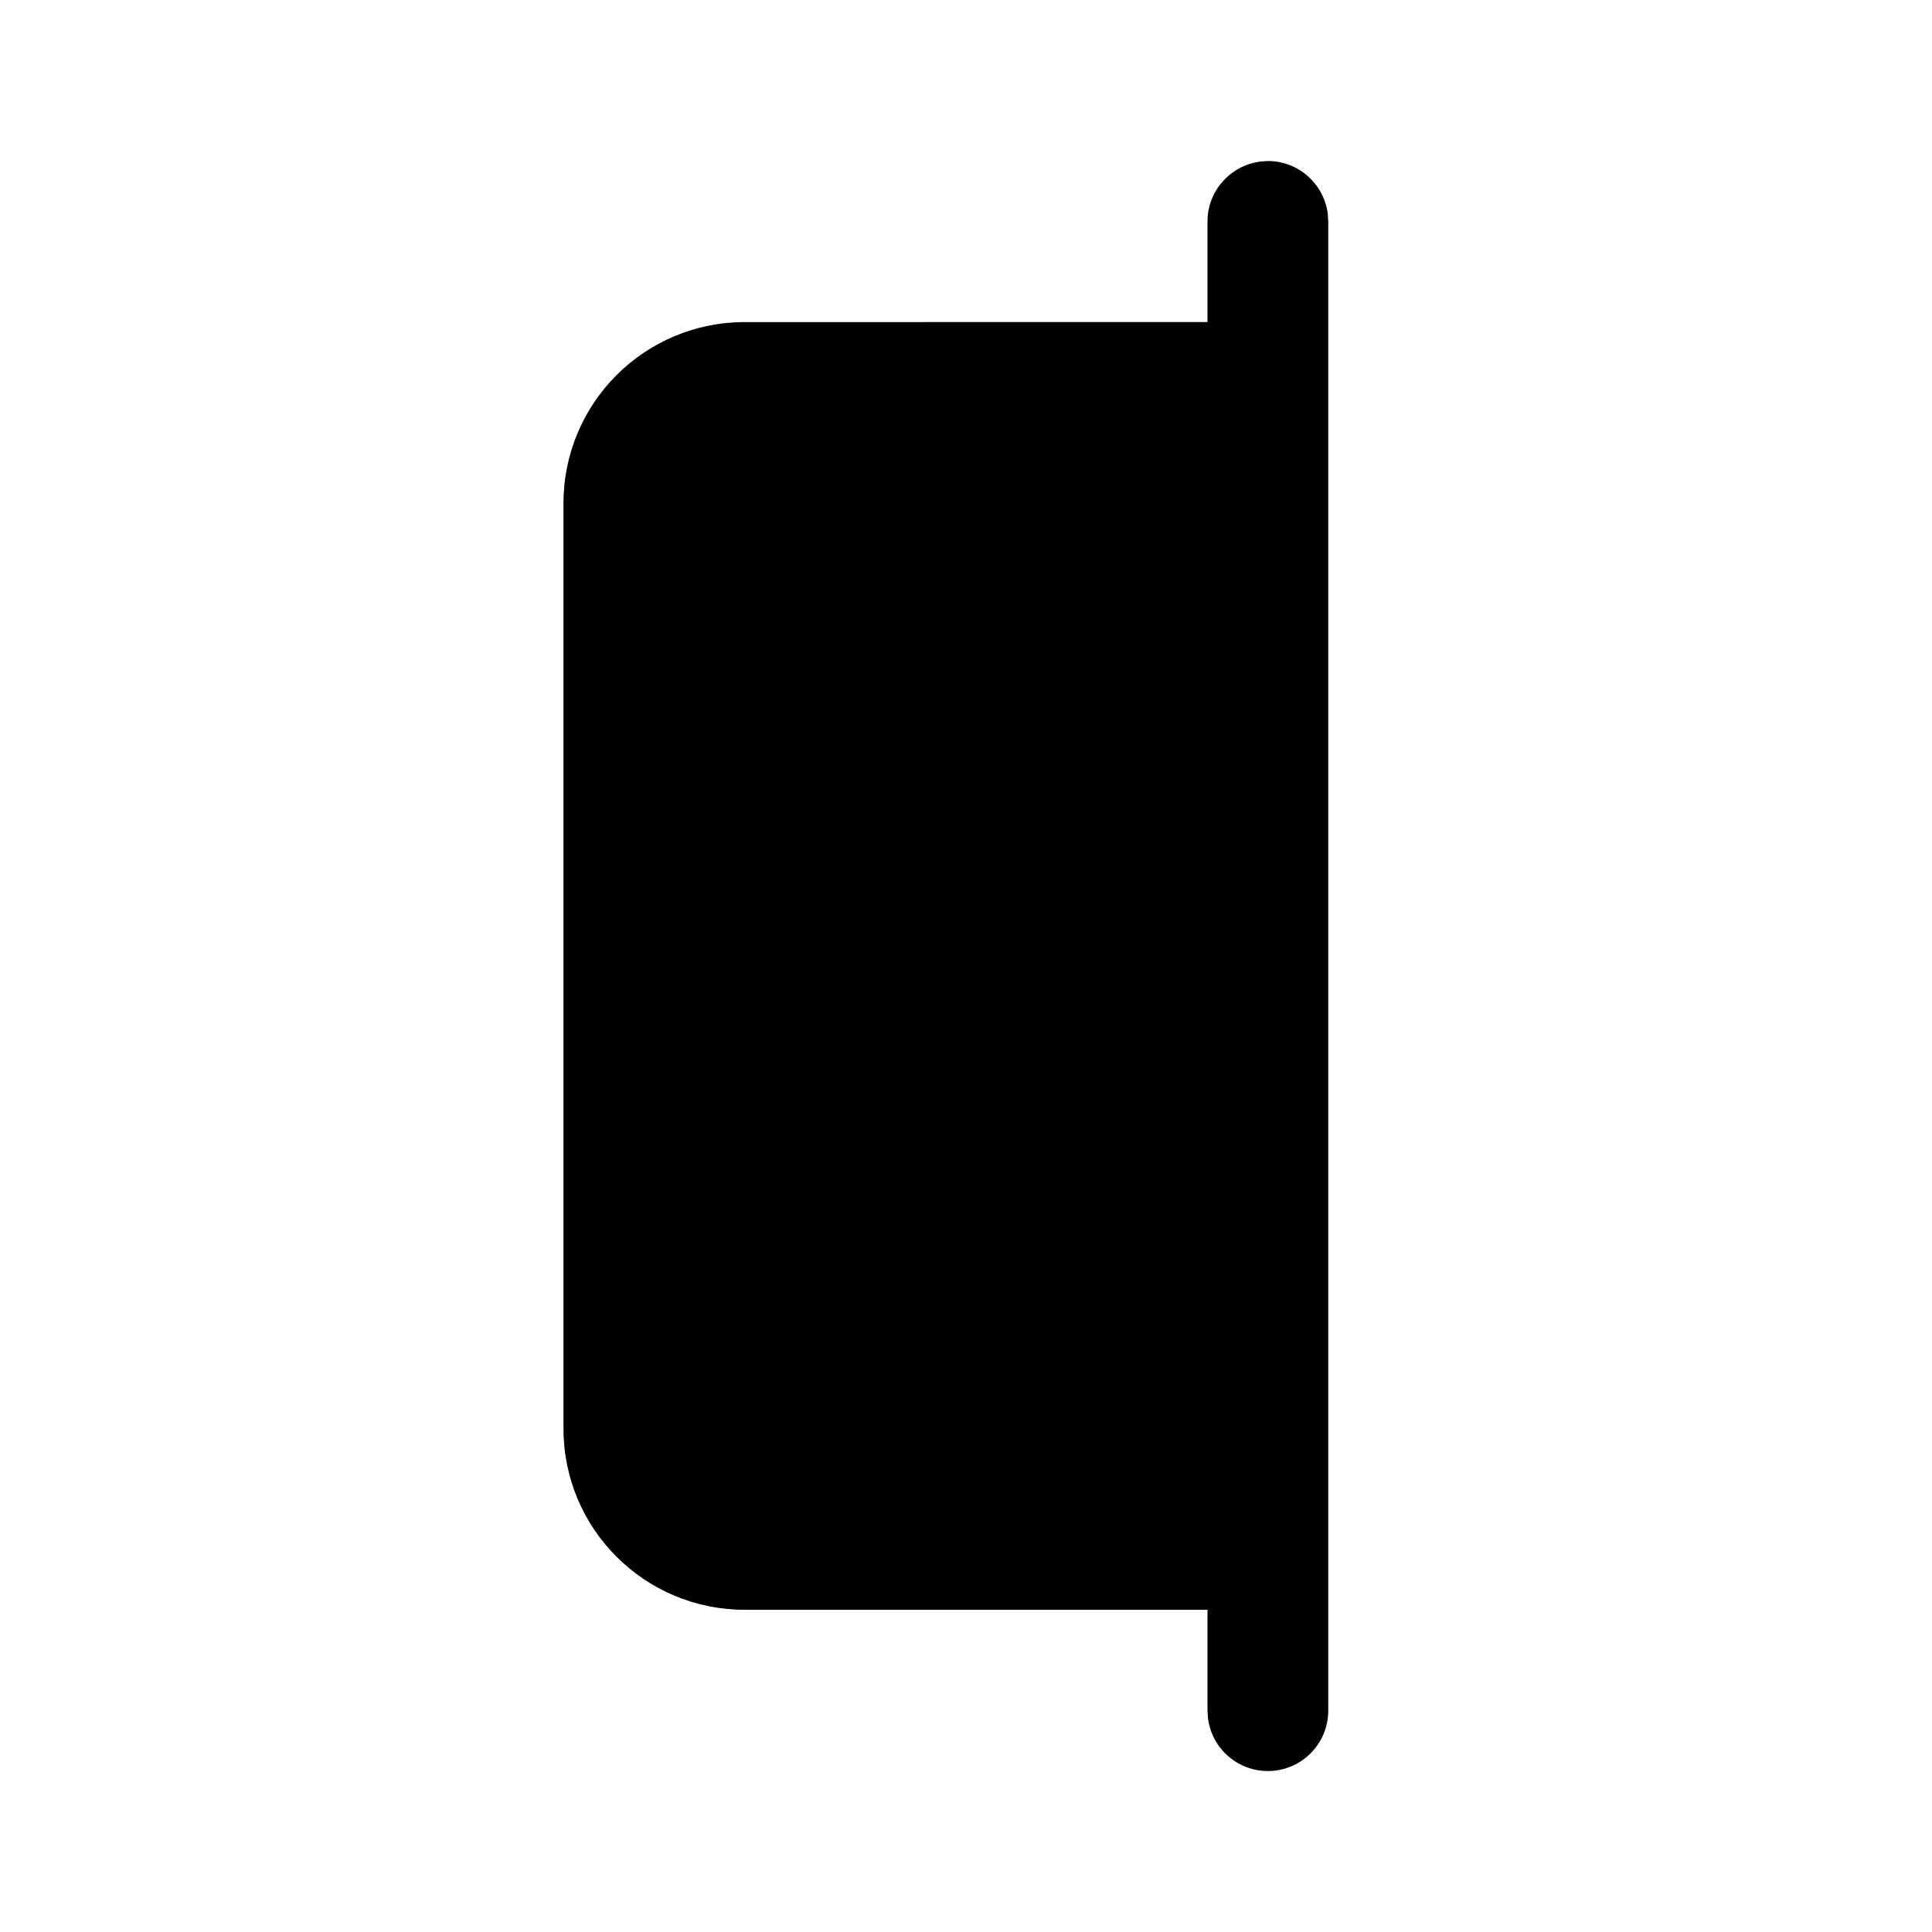 <!-- Generated by IcoMoon.io -->
<svg version="1.1" xmlns="http://www.w3.org/2000/svg" width="32" height="32" viewBox="0 0 32 32">
<title>notebook-section-filled</title>
<path d="M20.864 2.676l0.136-0.009c0.504 0 0.921 0.373 0.99 0.859l0.001 0.005 0.009 0.136v24.667c-0 0.552-0.448 1-1 1-0.504 0-0.921-0.373-0.99-0.858l-0.001-0.005-0.009-0.136v-1.672h-7.667c-1.657 0-3-1.343-3-3v0-15.328c0-1.657 1.343-3 3-3v0l7.667-0.001v-1.665c0-0.504 0.373-0.921 0.859-0.99l0.005-0.001z"></path>
</svg>
